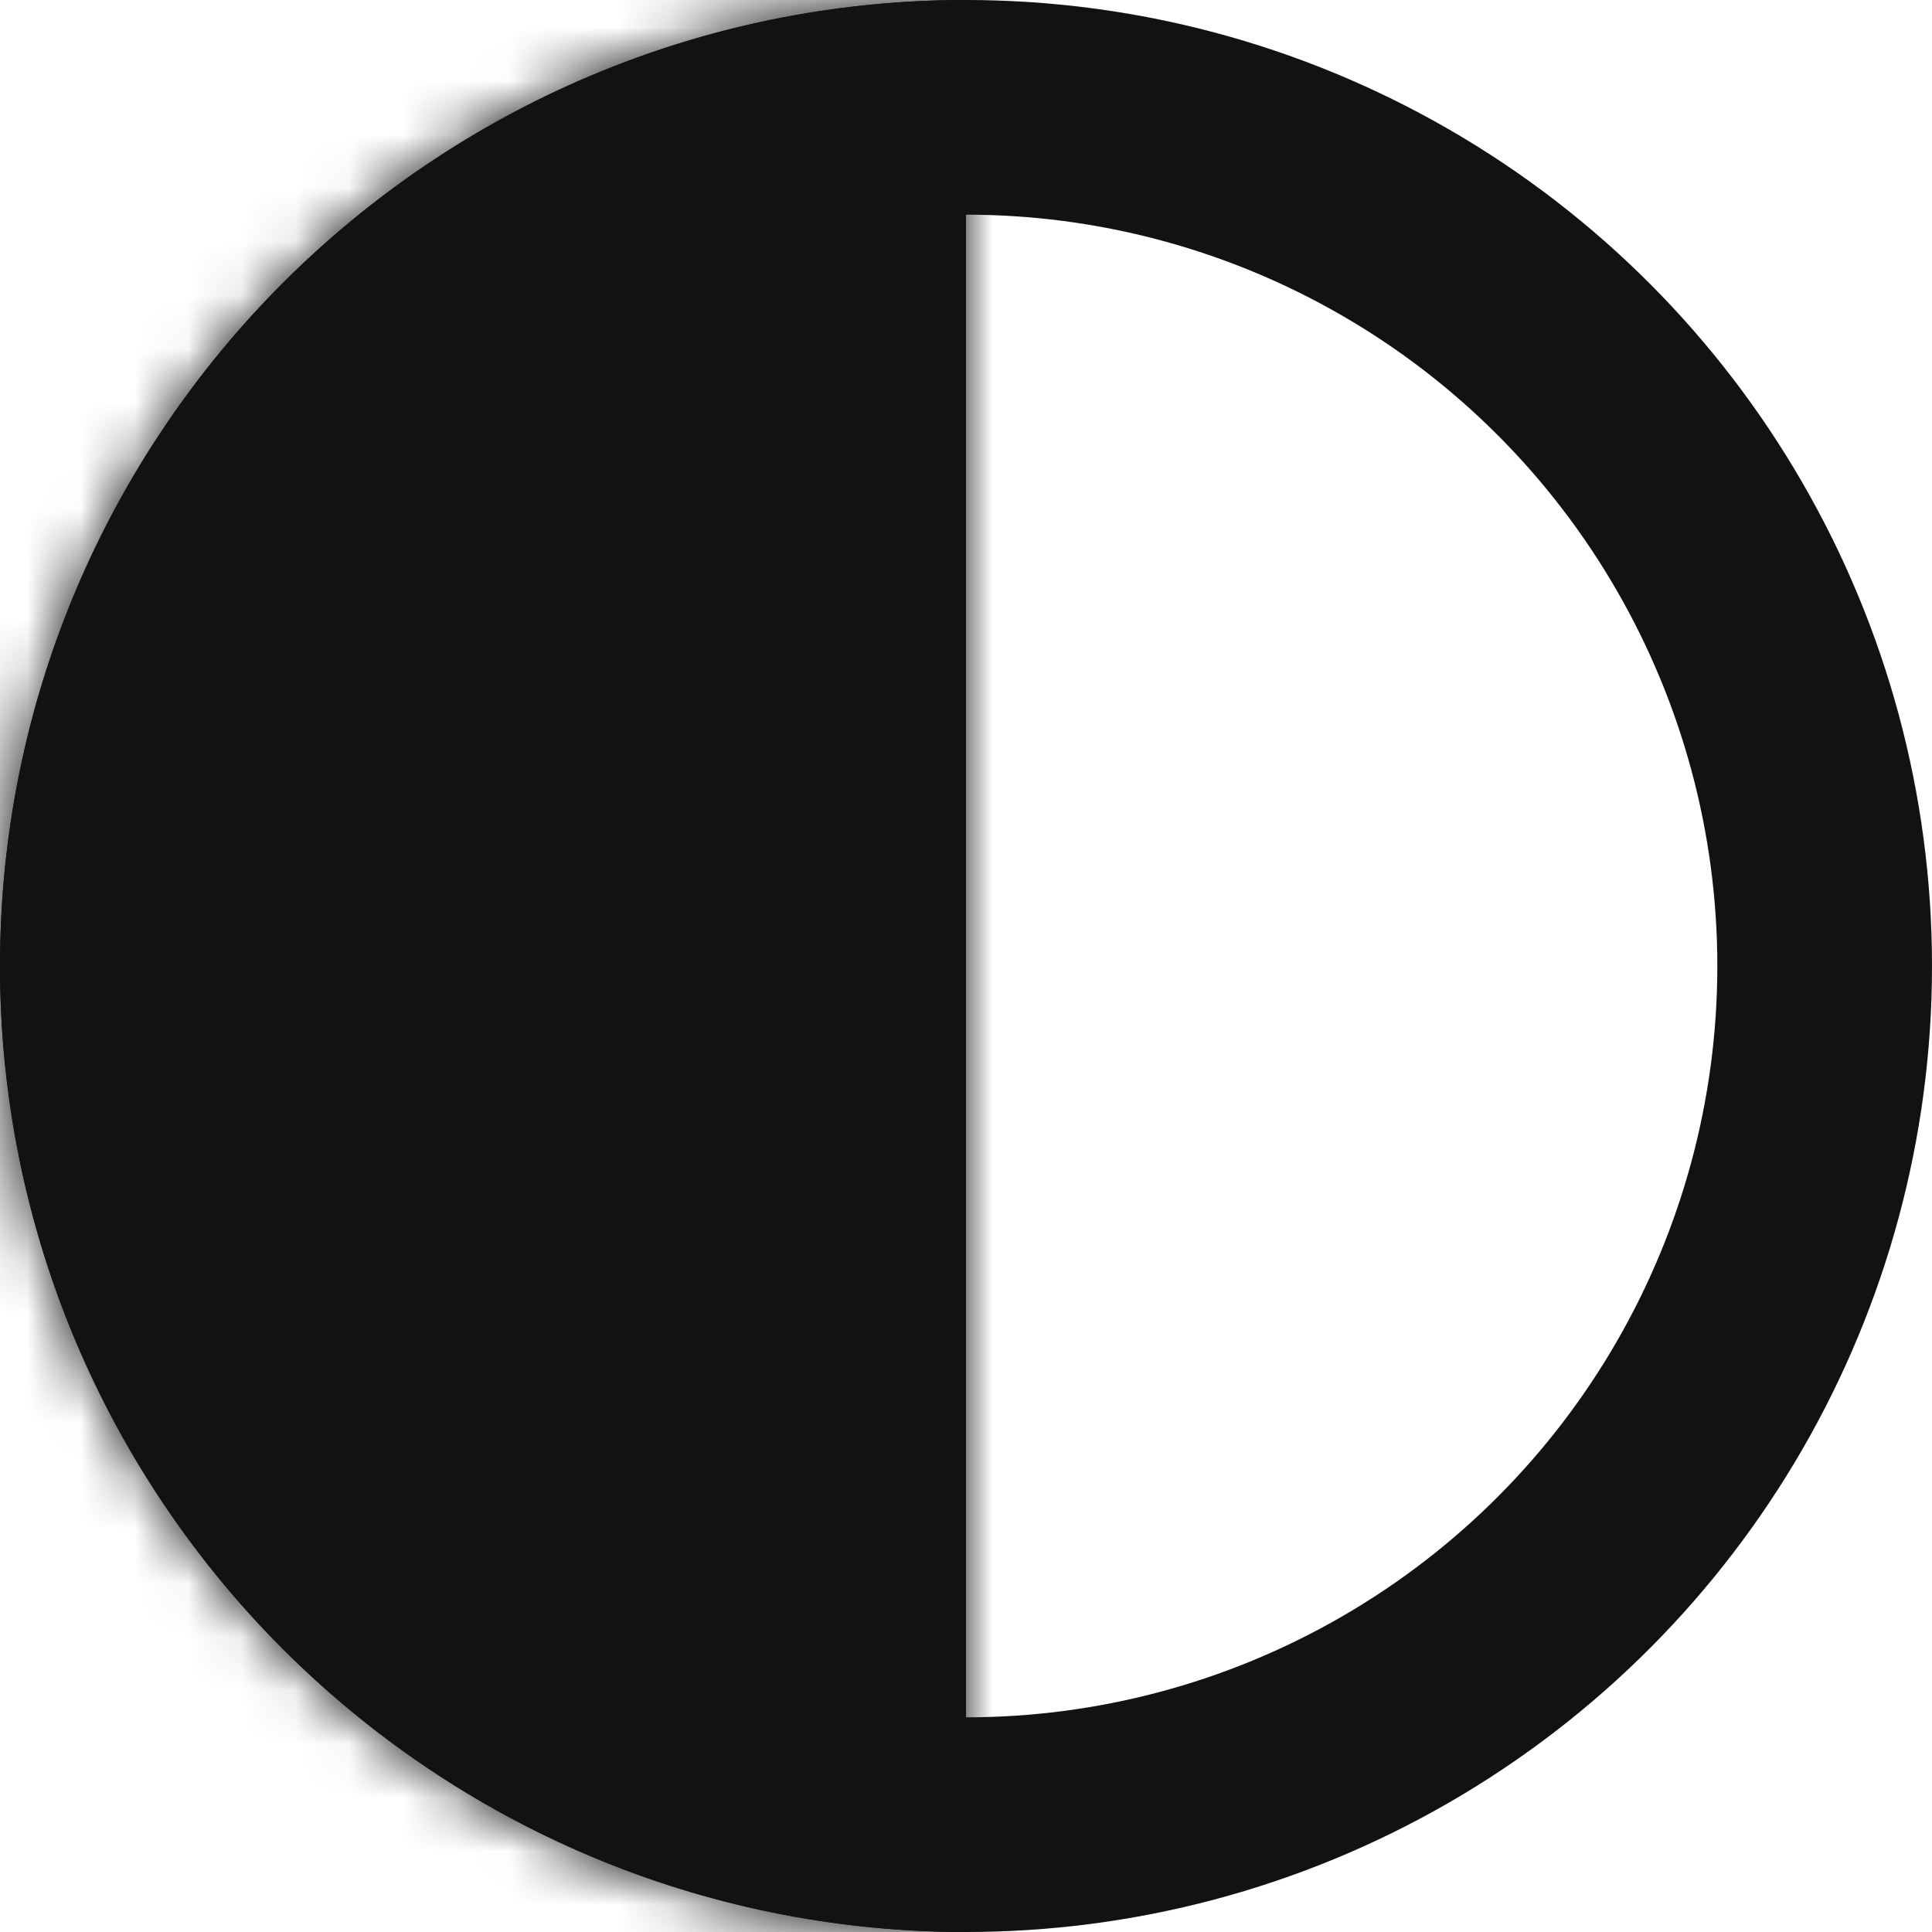 <svg width="36" height="36" viewBox="0 0 36 36" fill="none" xmlns="http://www.w3.org/2000/svg">
<mask id="path-1-inside-1_48_420" fill="white">
<path fill-rule="evenodd" clip-rule="evenodd" d="M18 36V0C8.059 0 0 8.059 0 18C0 27.941 8.059 36 18 36Z"/>
</mask>
<path fill-rule="evenodd" clip-rule="evenodd" d="M18 36V0C8.059 0 0 8.059 0 18C0 27.941 8.059 36 18 36Z" fill="#121212"/>
<path d="M18 36V40H22V36H18ZM18 0H22V-4H18V0ZM22 36V0H14V36H22ZM4 18C4 10.268 10.268 4 18 4V-4C5.85 -4 -4 5.85 -4 18H4ZM18 32C10.268 32 4 25.732 4 18H-4C-4 30.15 5.85 40 18 40V32Z" fill="#121212" mask="url(#path-1-inside-1_48_420)"/>
<circle cx="18" cy="18" r="16" stroke="#121212" stroke-width="4"/>
</svg>

